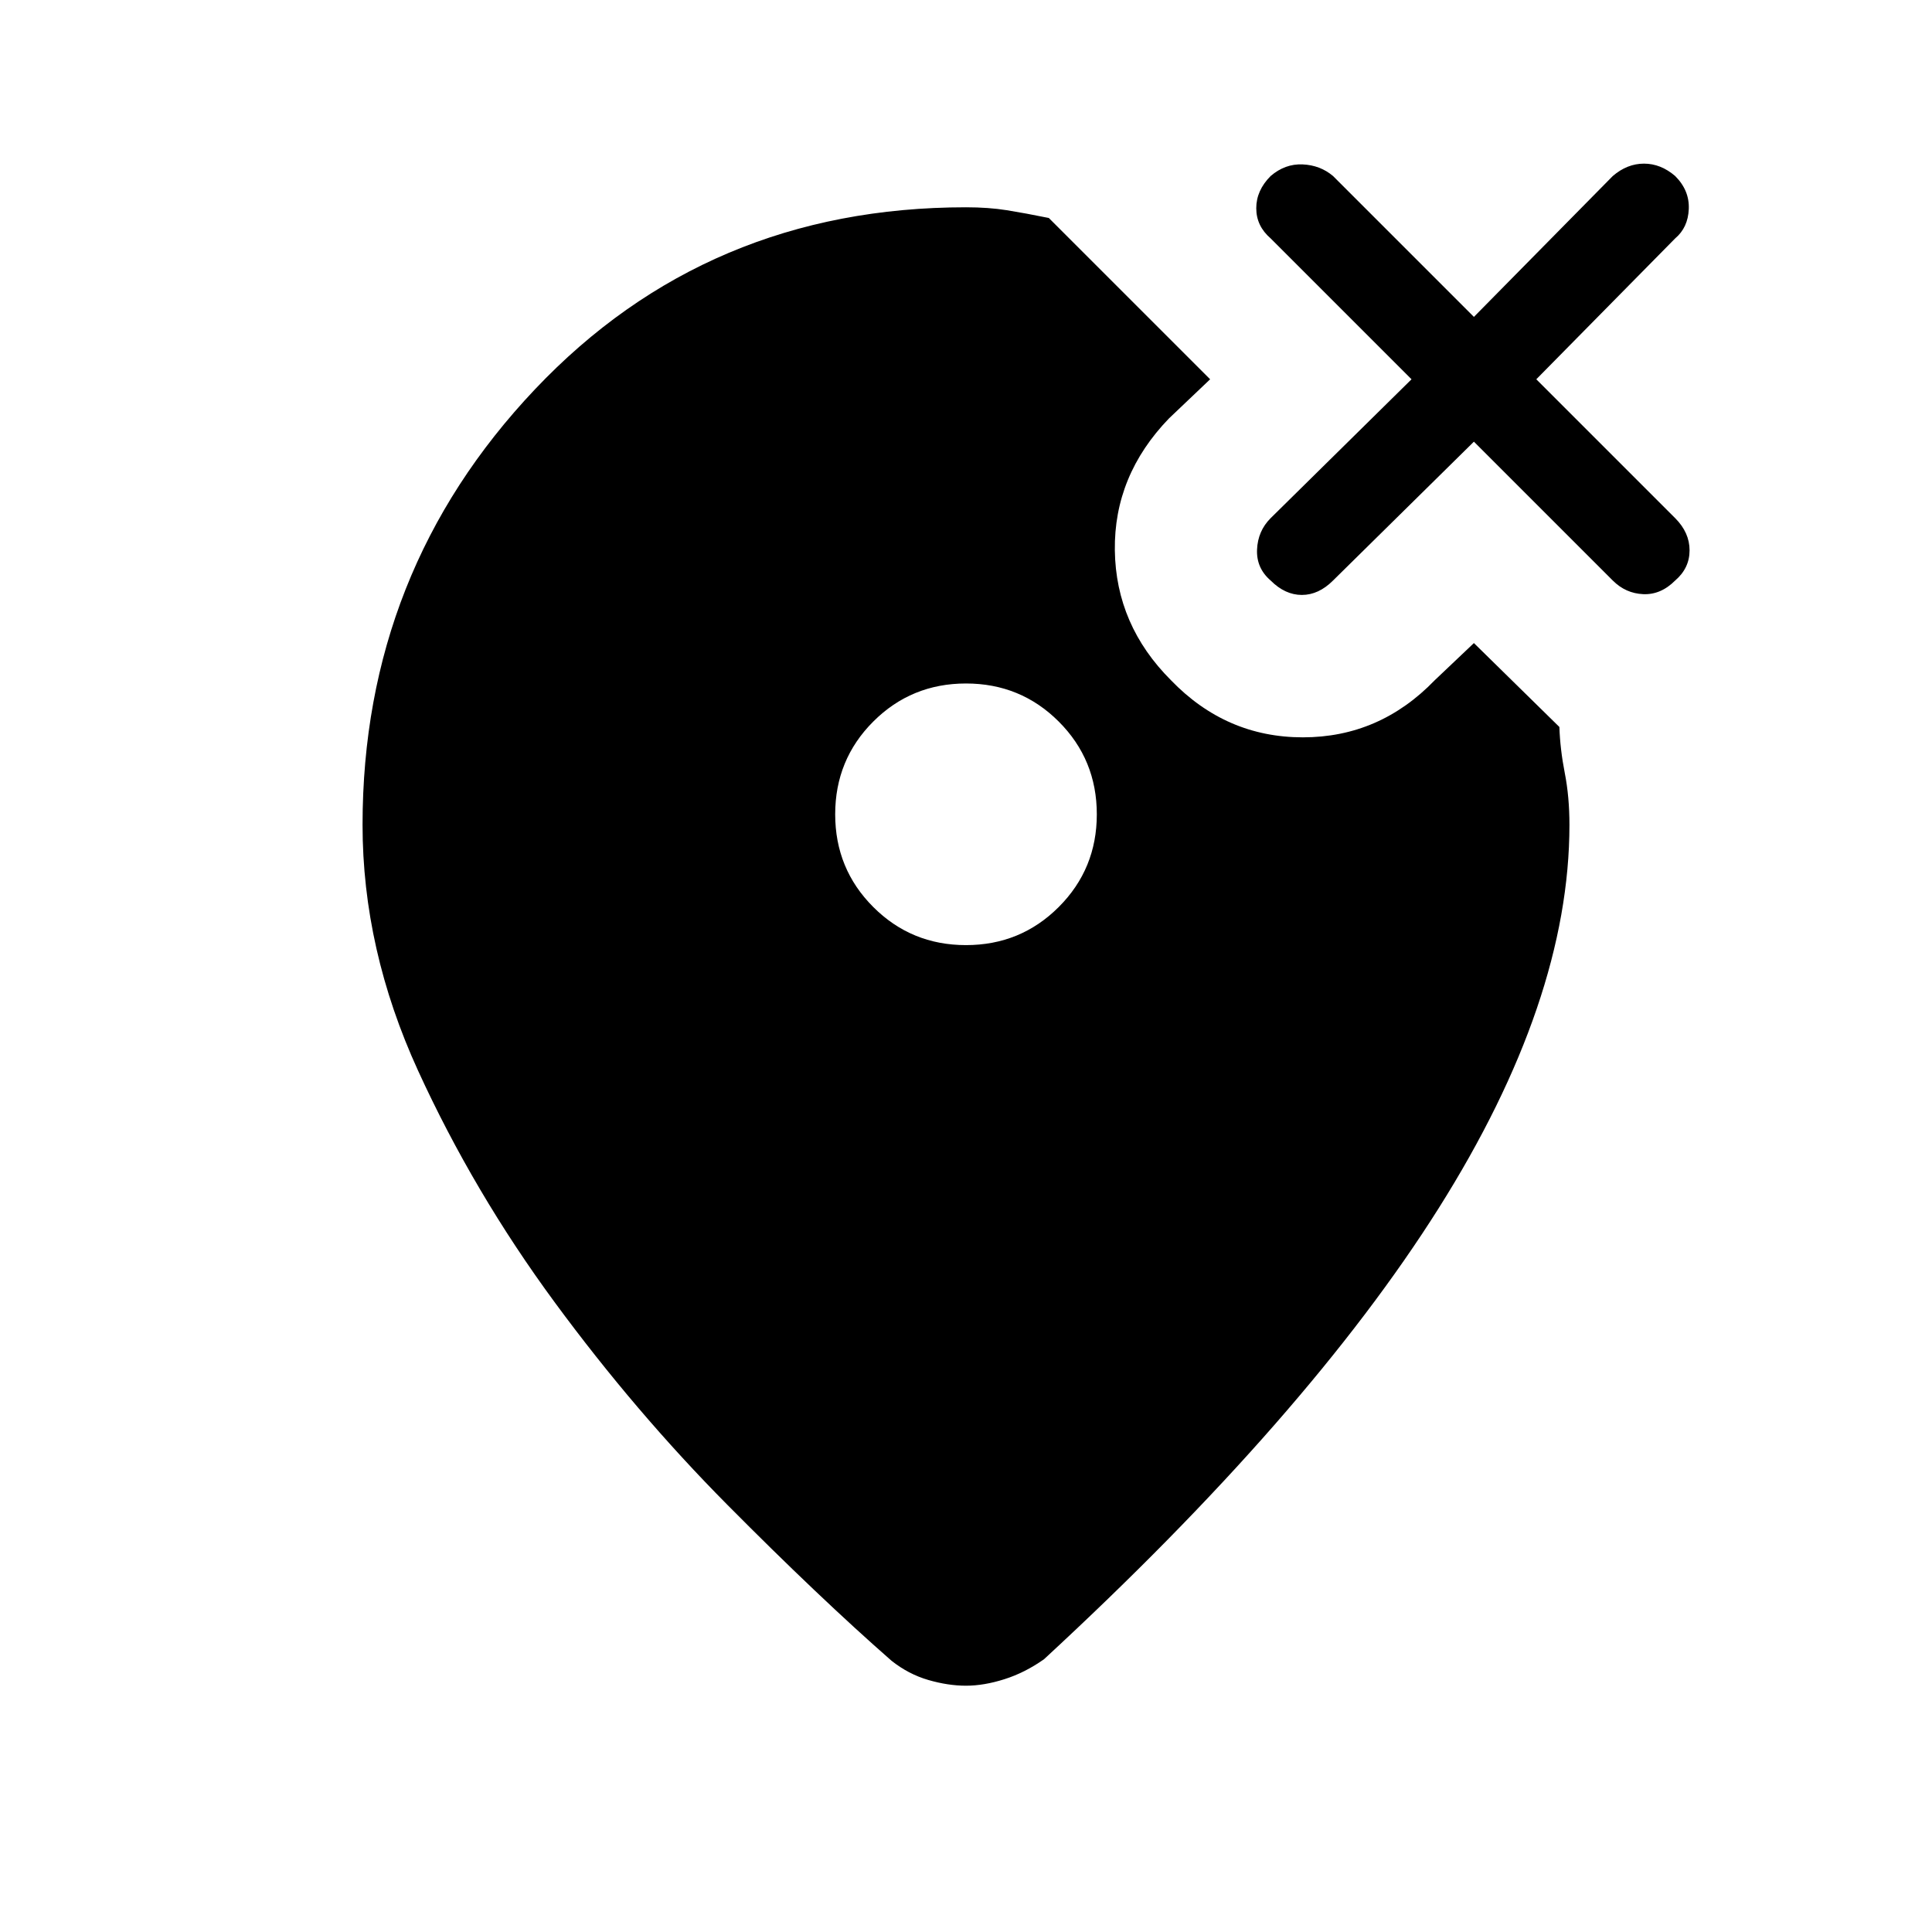 <svg xmlns="http://www.w3.org/2000/svg" height="48" viewBox="0 -960 960 960" width="48"><path d="M480-490.38q27.15 0 46.08-18.93Q545-528.23 545-555.38q0-27.16-18.92-46.08-18.93-18.92-46.08-18.92t-46.08 18.92Q415-582.54 415-555.38q0 27.15 18.92 46.07 18.93 18.93 46.08 18.93ZM480-857q11.23 0 20.31 1.46 9.07 1.46 20.84 3.85l80.16 80.15-20.46 19.46q-27.39 28.39-26.89 65.54.5 37.16 27.89 64.54 27.38 28.38 65.53 28.38 38.16 0 65.54-28.38l19.46-18.46 42.47 41.69q.38 11.15 2.69 22.92 2.31 11.77 2.31 25.7 0 87.46-64.97 190.5-64.96 103.03-196.11 224.11-9.46 6.69-19.65 9.92-10.2 3.24-19.12 3.24-8.92 0-18.73-2.85T443-134.77q-36-31.54-81.62-77.54-45.61-46-85.8-100.65-40.2-54.66-67.81-114.96-27.62-60.31-27.62-122.23 0-125.93 85.66-216.39Q351.46-857 480-857Zm252.38 116.46-70 69q-7.15 7.16-15.5 7.16-8.34 0-15.5-7.16-7.15-6.15-6.76-15.38.38-9.23 6.76-15.62l70-69-70-70q-7.15-6.15-7.15-15 0-8.84 7.15-16 7.16-6.15 15.89-5.77 8.73.39 15.11 5.77l70 70 69-70q7.16-6.15 15.5-6.15 8.35 0 15.5 6.15 7.16 7.16 6.77 16.39-.38 9.23-6.77 14.61l-69 70 69 69q7.16 7.16 7.16 16 0 8.85-7.16 15-7.15 7.16-15.88 6.77-8.73-.38-15.12-6.77l-69-69Z"/></svg>